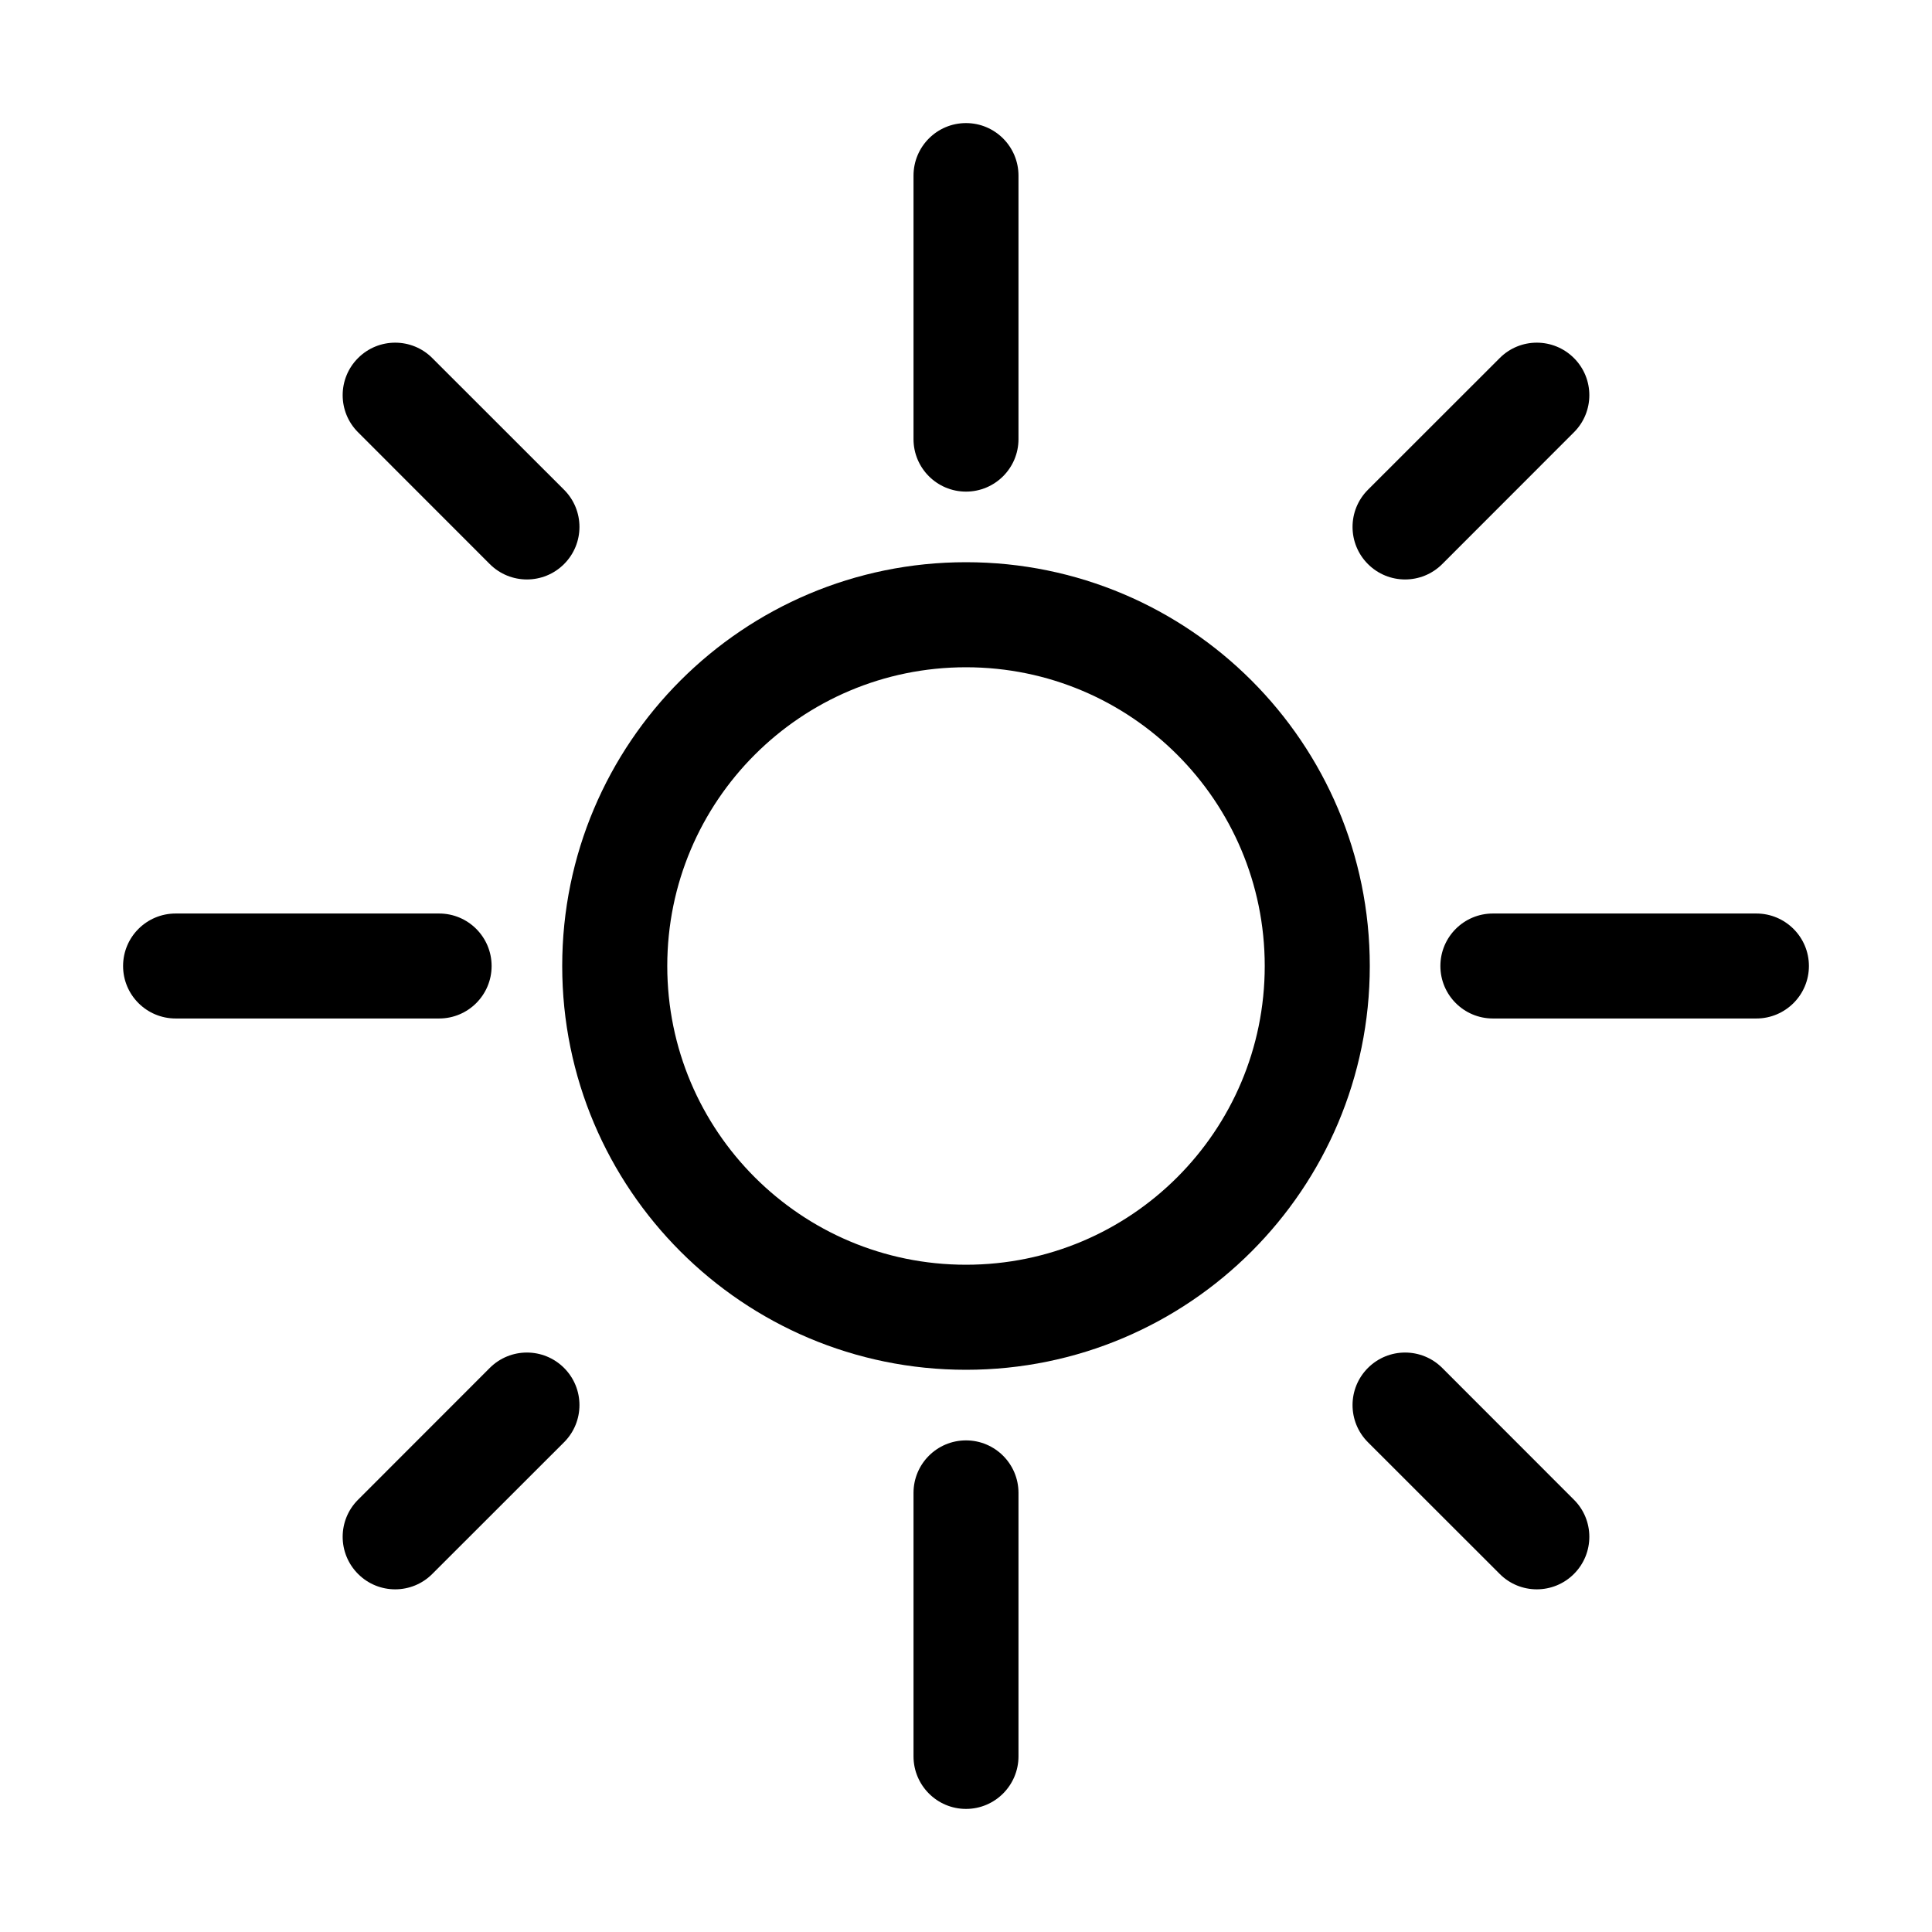 <svg width="24" height="24" viewBox="0 0 24 24" fill="none" xmlns="http://www.w3.org/2000/svg" data-seed-icon="true" data-seed-icon-version="0.3.11">
  <g>
    <g>
      <path d="M12 1.529C12.36 1.529 12.652 1.821 12.652 2.182V5.455C12.652 5.815 12.36 6.107 12 6.107C11.64 6.107 11.348 5.815 11.348 5.455V2.182C11.348 1.821 11.64 1.529 12 1.529Z" fill="currentColor"/>
      <path fill-rule="evenodd" clip-rule="evenodd" d="M6.984 12C6.984 9.23 9.23 6.984 12 6.984C14.77 6.984 17.016 9.23 17.016 12C17.016 14.77 14.77 17.016 12 17.016C9.23 17.016 6.984 14.77 6.984 12ZM12 8.289C9.95 8.289 8.289 9.95 8.289 12C8.289 14.05 9.95 15.711 12 15.711C14.05 15.711 15.711 14.05 15.711 12C15.711 9.95 14.05 8.289 12 8.289Z" fill="currentColor"/>
      <path d="M12.652 18.545C12.652 18.185 12.36 17.893 12 17.893C11.64 17.893 11.348 18.185 11.348 18.545V21.818C11.348 22.178 11.64 22.471 12 22.471C12.36 22.471 12.652 22.178 12.652 21.818V18.545Z" fill="currentColor"/>
      <path d="M17.893 12C17.893 11.64 18.185 11.348 18.545 11.348H21.818C22.178 11.348 22.471 11.64 22.471 12C22.471 12.36 22.178 12.652 21.818 12.652H18.545C18.185 12.652 17.893 12.36 17.893 12Z" fill="currentColor"/>
      <path d="M2.182 11.348C1.821 11.348 1.529 11.64 1.529 12C1.529 12.36 1.821 12.652 2.182 12.652H5.455C5.815 12.652 6.107 12.36 6.107 12C6.107 11.64 5.815 11.348 5.455 11.348H2.182Z" fill="currentColor"/>
      <path d="M16.993 16.993C17.248 16.738 17.661 16.738 17.916 16.993L19.552 18.63C19.807 18.884 19.807 19.297 19.552 19.552C19.297 19.807 18.884 19.807 18.63 19.552L16.993 17.916C16.738 17.661 16.738 17.248 16.993 16.993Z" fill="currentColor"/>
      <path d="M5.37 4.448C5.116 4.193 4.702 4.193 4.448 4.448C4.193 4.702 4.193 5.116 4.448 5.37L6.084 7.007C6.339 7.262 6.752 7.262 7.007 7.007C7.262 6.752 7.262 6.339 7.007 6.084L5.37 4.448Z" fill="currentColor"/>
      <path d="M19.552 4.448C19.807 4.702 19.807 5.116 19.552 5.37L17.916 7.007C17.661 7.262 17.248 7.262 16.993 7.007C16.738 6.752 16.738 6.339 16.993 6.084L18.63 4.448C18.884 4.193 19.297 4.193 19.552 4.448Z" fill="currentColor"/>
      <path d="M7.007 17.916C7.262 17.661 7.262 17.248 7.007 16.993C6.752 16.738 6.339 16.738 6.084 16.993L4.448 18.63C4.193 18.884 4.193 19.297 4.448 19.552C4.702 19.807 5.116 19.807 5.37 19.552L7.007 17.916Z" fill="currentColor"/>
    </g>
  </g>
</svg>
